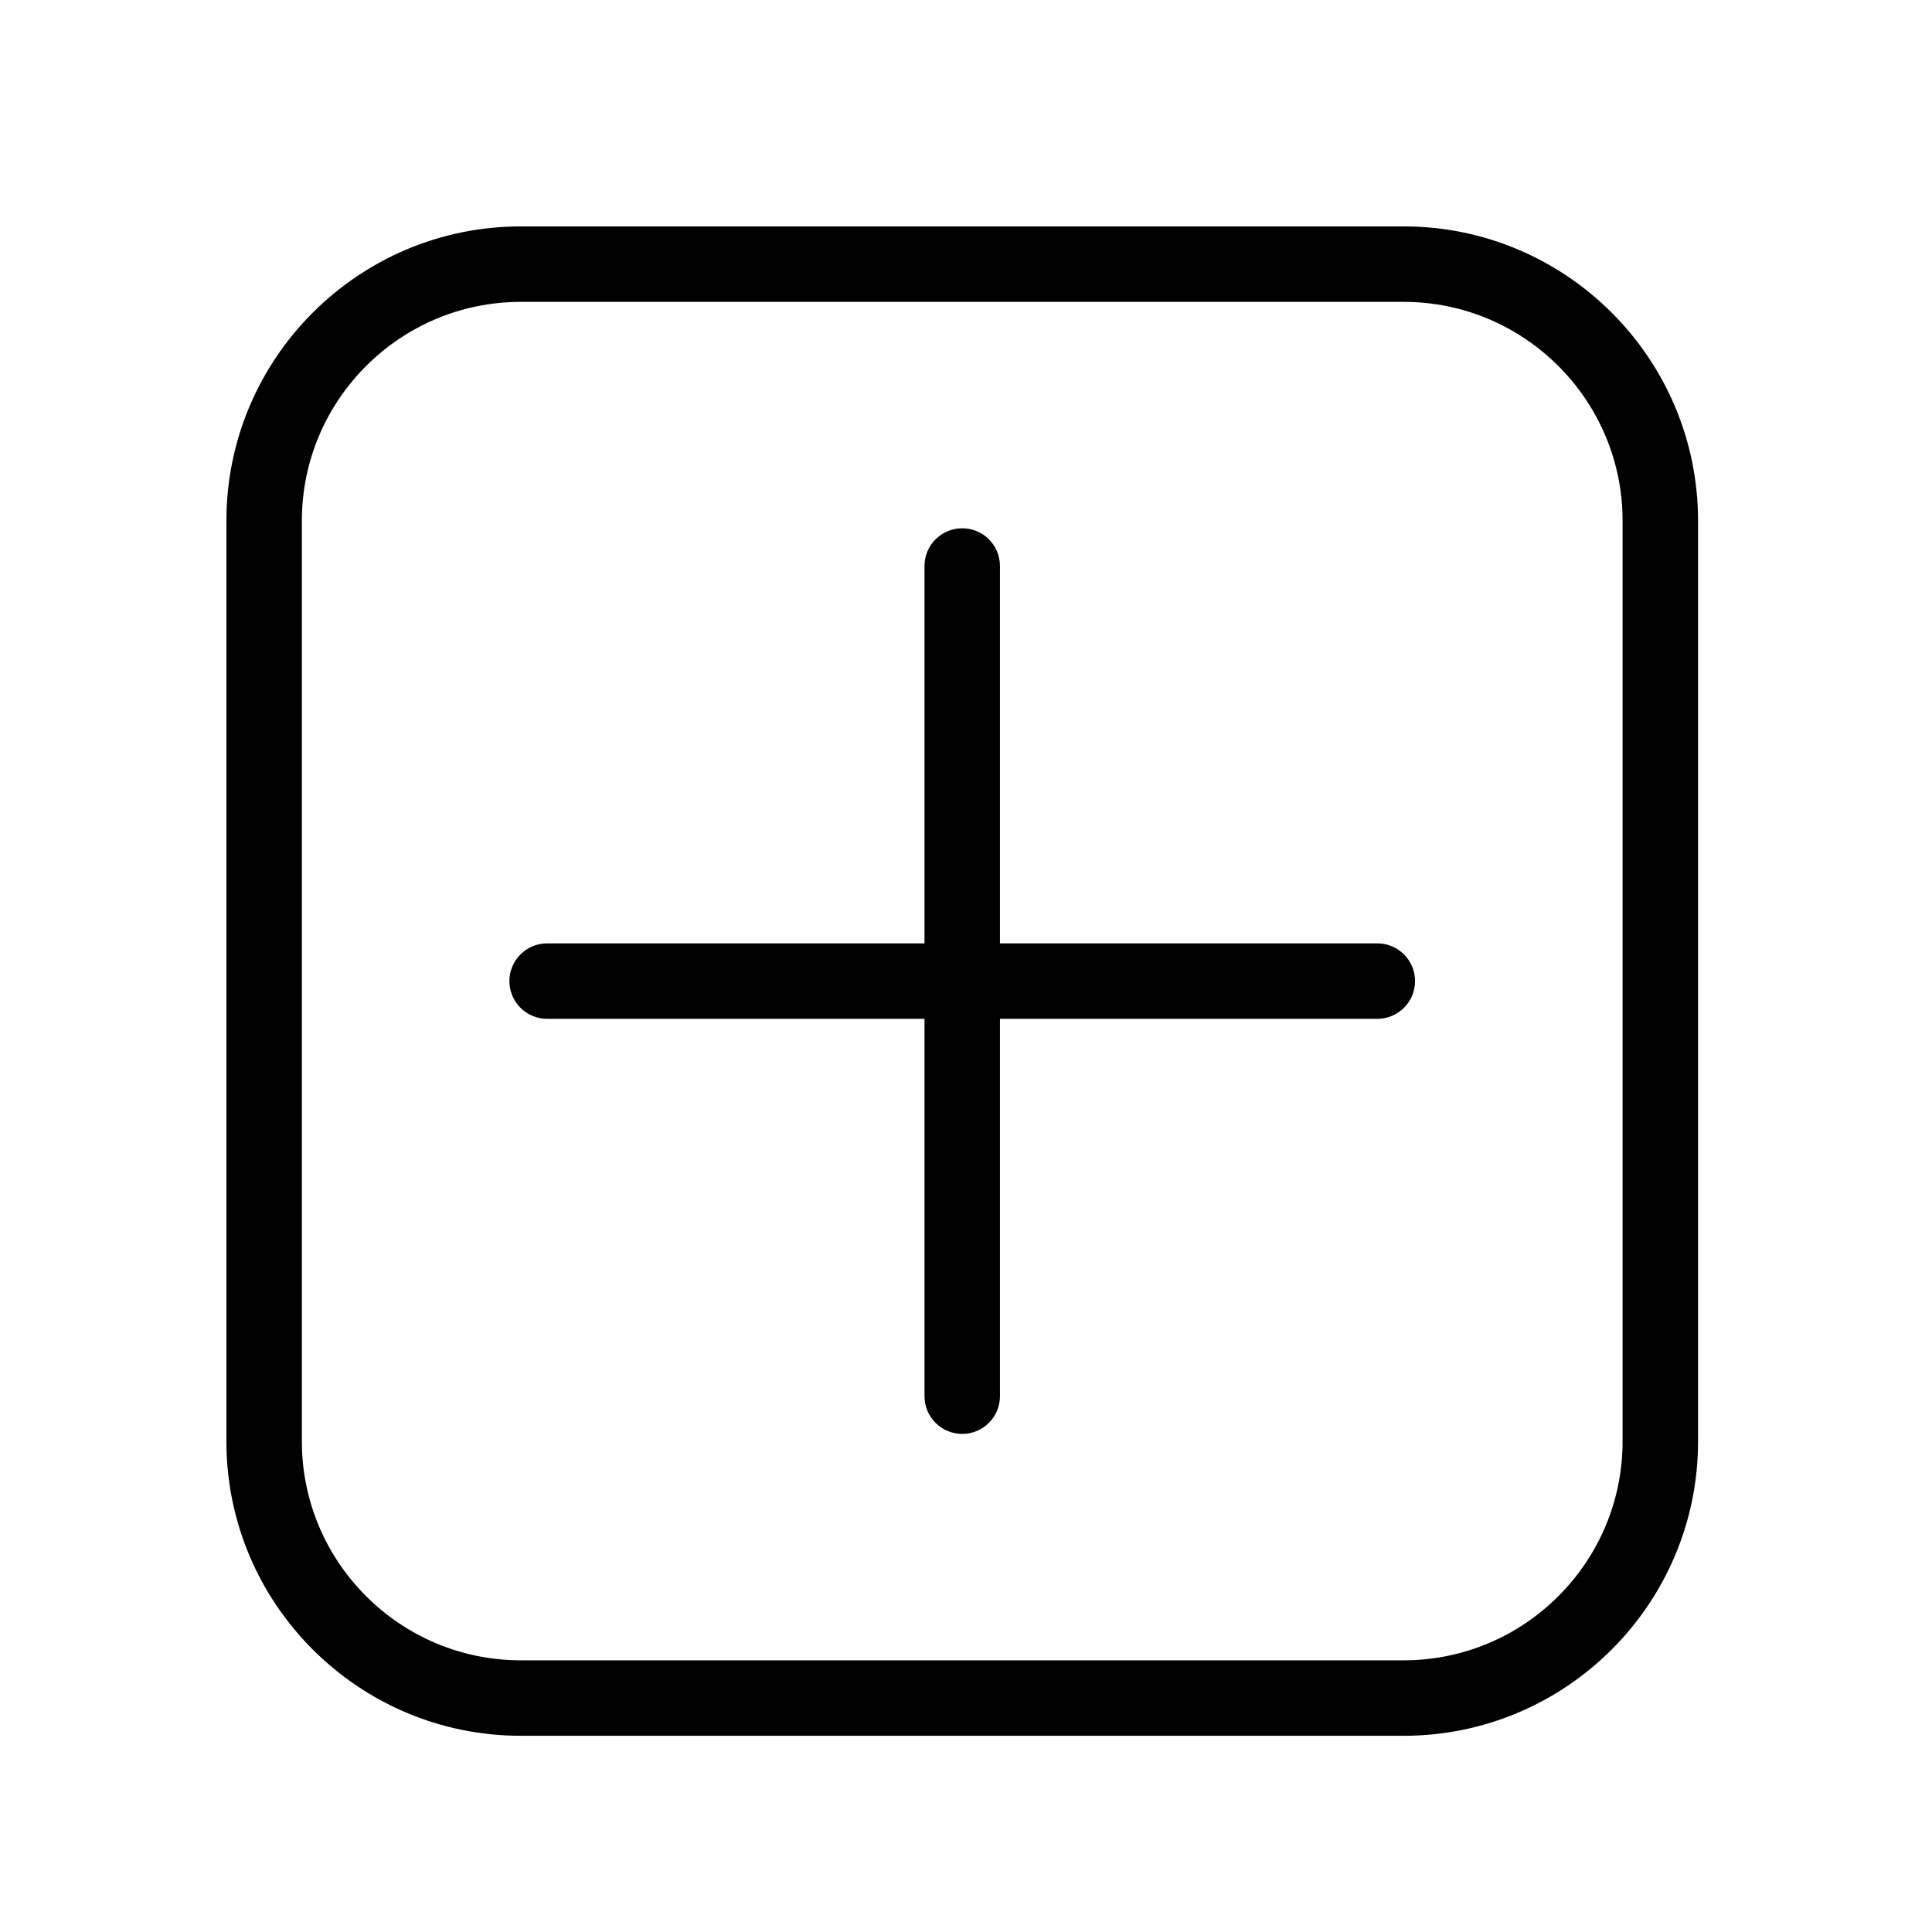 <svg fill="#000000" xmlns="http://www.w3.org/2000/svg" viewBox="0 0 512 512" width="64px"
    height="64px">
    <path
        d="M 138 60 C 94.991 60 60 94.991 60 138 L 60 382 C 60 425.01 94.991 460 138 460 L 372 460 C 415.01 460 450 425.01 450 382 L 450 138 C 450 94.991 415.01 60 372 60 L 138 60 z M 138 80 L 372 80 C 403.981 80 430 106.019 430 138 L 430 382 C 430 413.981 403.981 440 372 440 L 138 440 C 106.019 440 80 413.981 80 382 L 80 138 C 80 106.019 106.019 80 138 80 z M 255 140 C 249.477 140 245 144.477 245 150 L 245 250 L 145 250 C 139.477 250 135 254.477 135 260 C 135 265.522 139.477 270 145 270 L 245 270 L 245 370 C 245 375.522 249.477 380 255 380 C 260.522 380 265 375.522 265 370 L 265 270 L 365 270 C 370.522 270 375 265.522 375 260 C 375 254.477 370.522 250 365 250 L 265 250 L 265 150 C 265 144.477 260.522 140 255 140 z" />
</svg>